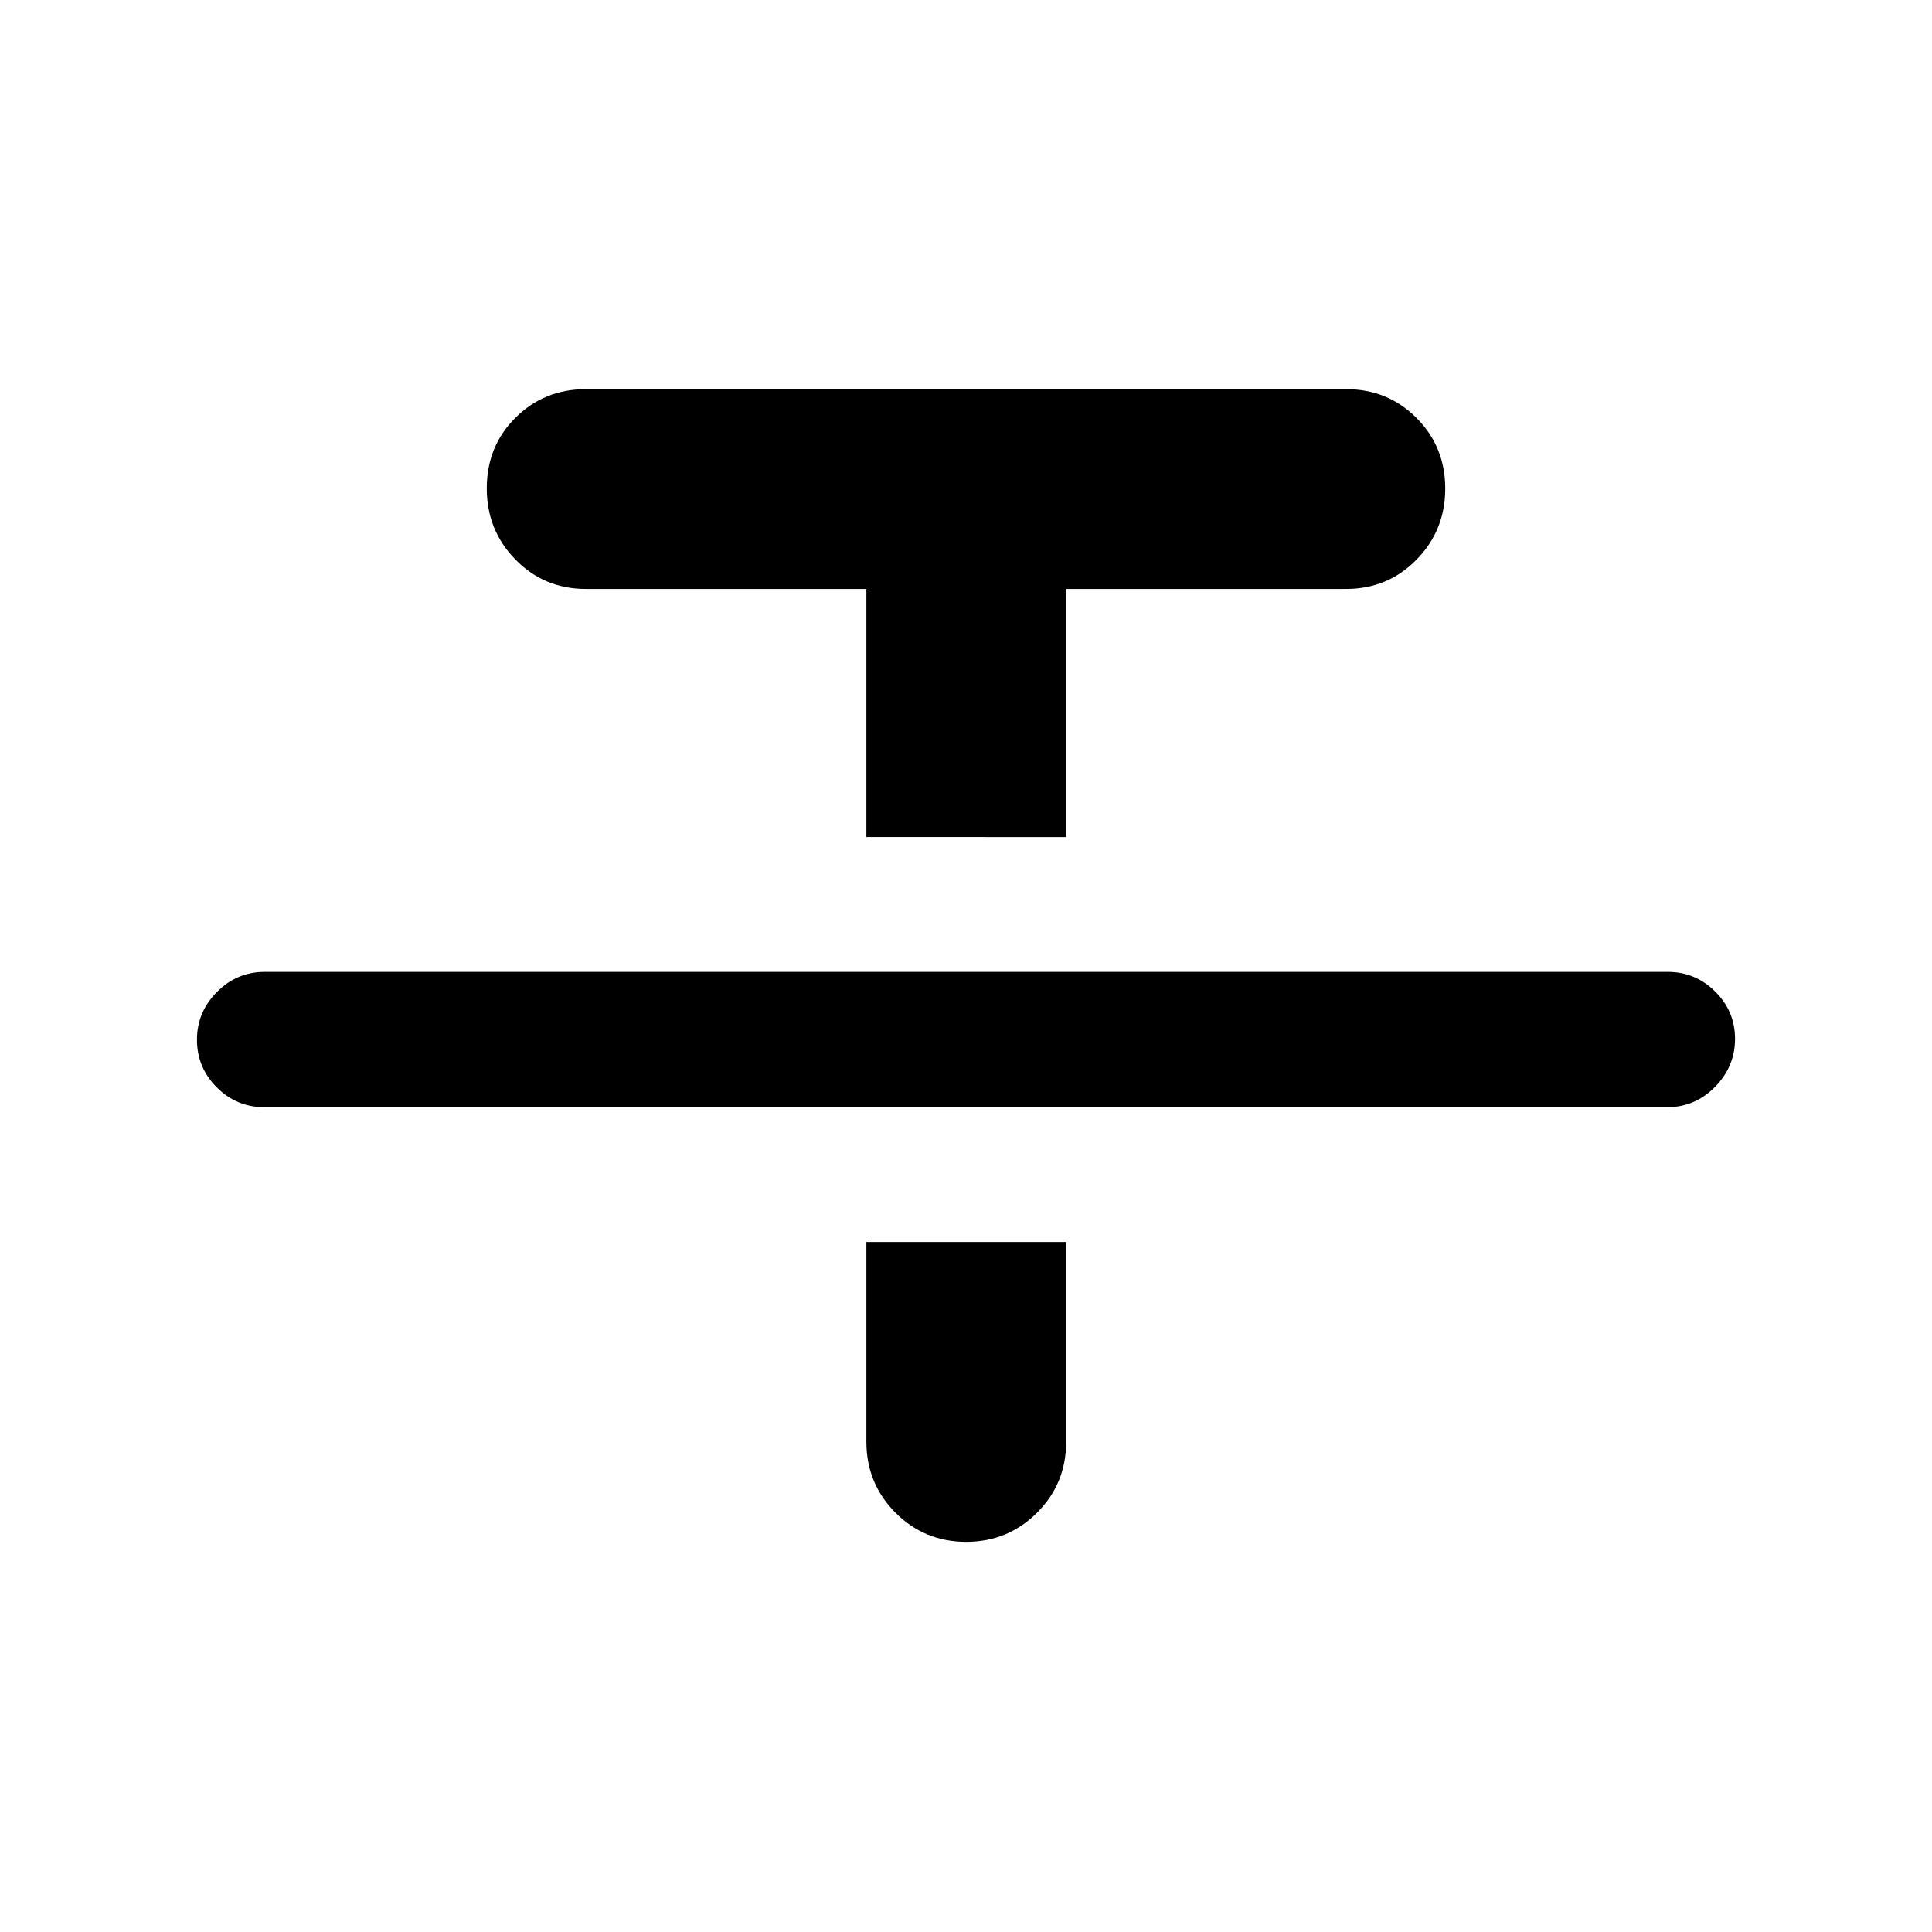 <svg xmlns="http://www.w3.org/2000/svg" height="20" viewBox="0 -960 960 960" width="20"><path d="M131.37-409.85q-13.8 0-23.65-9.86-9.85-9.85-9.85-23.67 0-13.71 9.92-23.71t23.82-10h697.02q13.8 0 23.65 9.79 9.85 9.79 9.85 23.5t-9.92 23.83q-9.92 10.12-23.82 10.12H131.37ZM430.5-544.09v-123.28H291.13q-20.72 0-34.99-14.57-14.27-14.58-14.27-35.4 0-20.92 14.27-35.11 14.27-14.18 34.99-14.18h377.74q20.72 0 34.99 14.3 14.27 14.3 14.27 35.08 0 20.77-14.27 35.33-14.27 14.55-34.99 14.55H529.74v123.28H430.5Zm0 201.24h99.24v99.48q0 20.63-14.47 35.06-14.47 14.44-35.15 14.44-20.77 0-35.2-14.51-14.42-14.5-14.42-35.23v-99.24Z"/></svg>